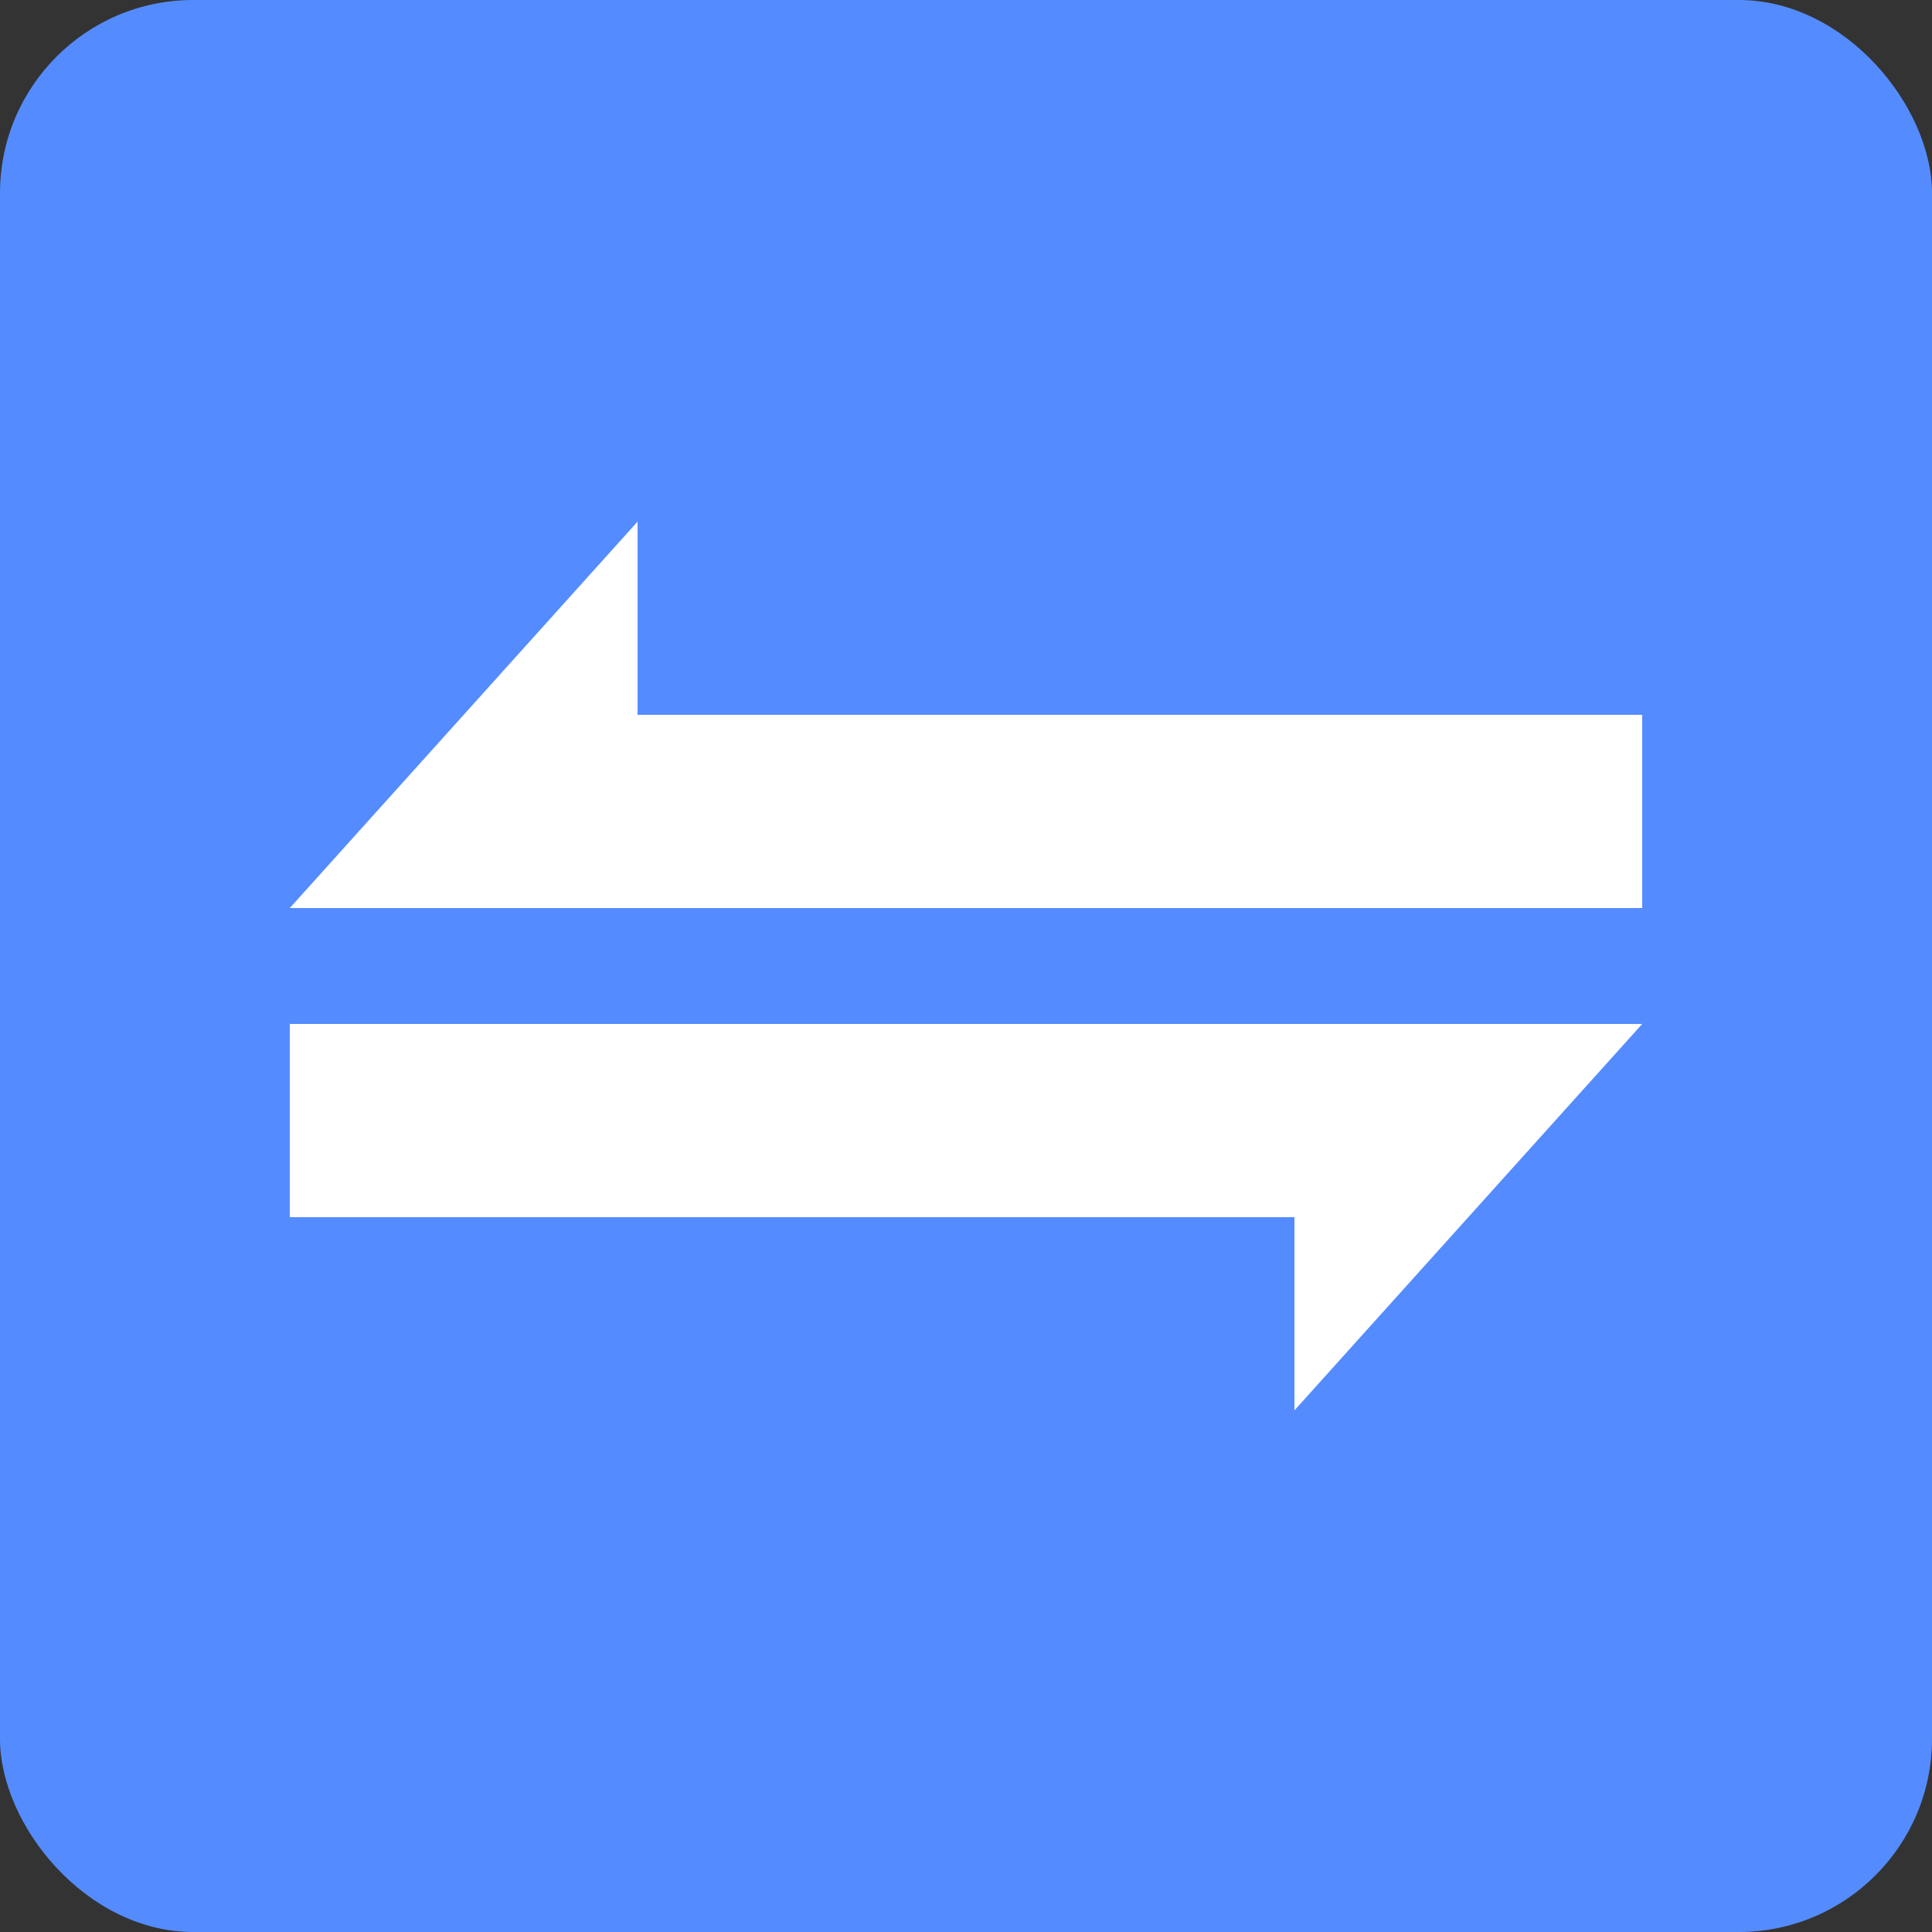 <svg xmlns="http://www.w3.org/2000/svg" viewBox="0 0 1000 1000"><rect x="0" y="0" width="1000" height="1000" fill="#333333" stroke="none"/><defs><style>.cls-1{fill:#548cff;}.cls-2{fill:#fff;}</style></defs><g id="Layer_2" data-name="Layer 2"><g id="Layer_1-2" data-name="Layer 1"><g id="Logo"><rect class="cls-1" width="1000" height="1000" rx="100"/><g id="Sign"><g id="Left"><polygon class="cls-2" points="850 370 850 470 150 470 330 270 330 370 850 370"/></g><g id="Right"><polygon class="cls-2" points="150 630 150 530 850 530 670 730 670 630 150 630"/></g></g></g></g></g></svg>